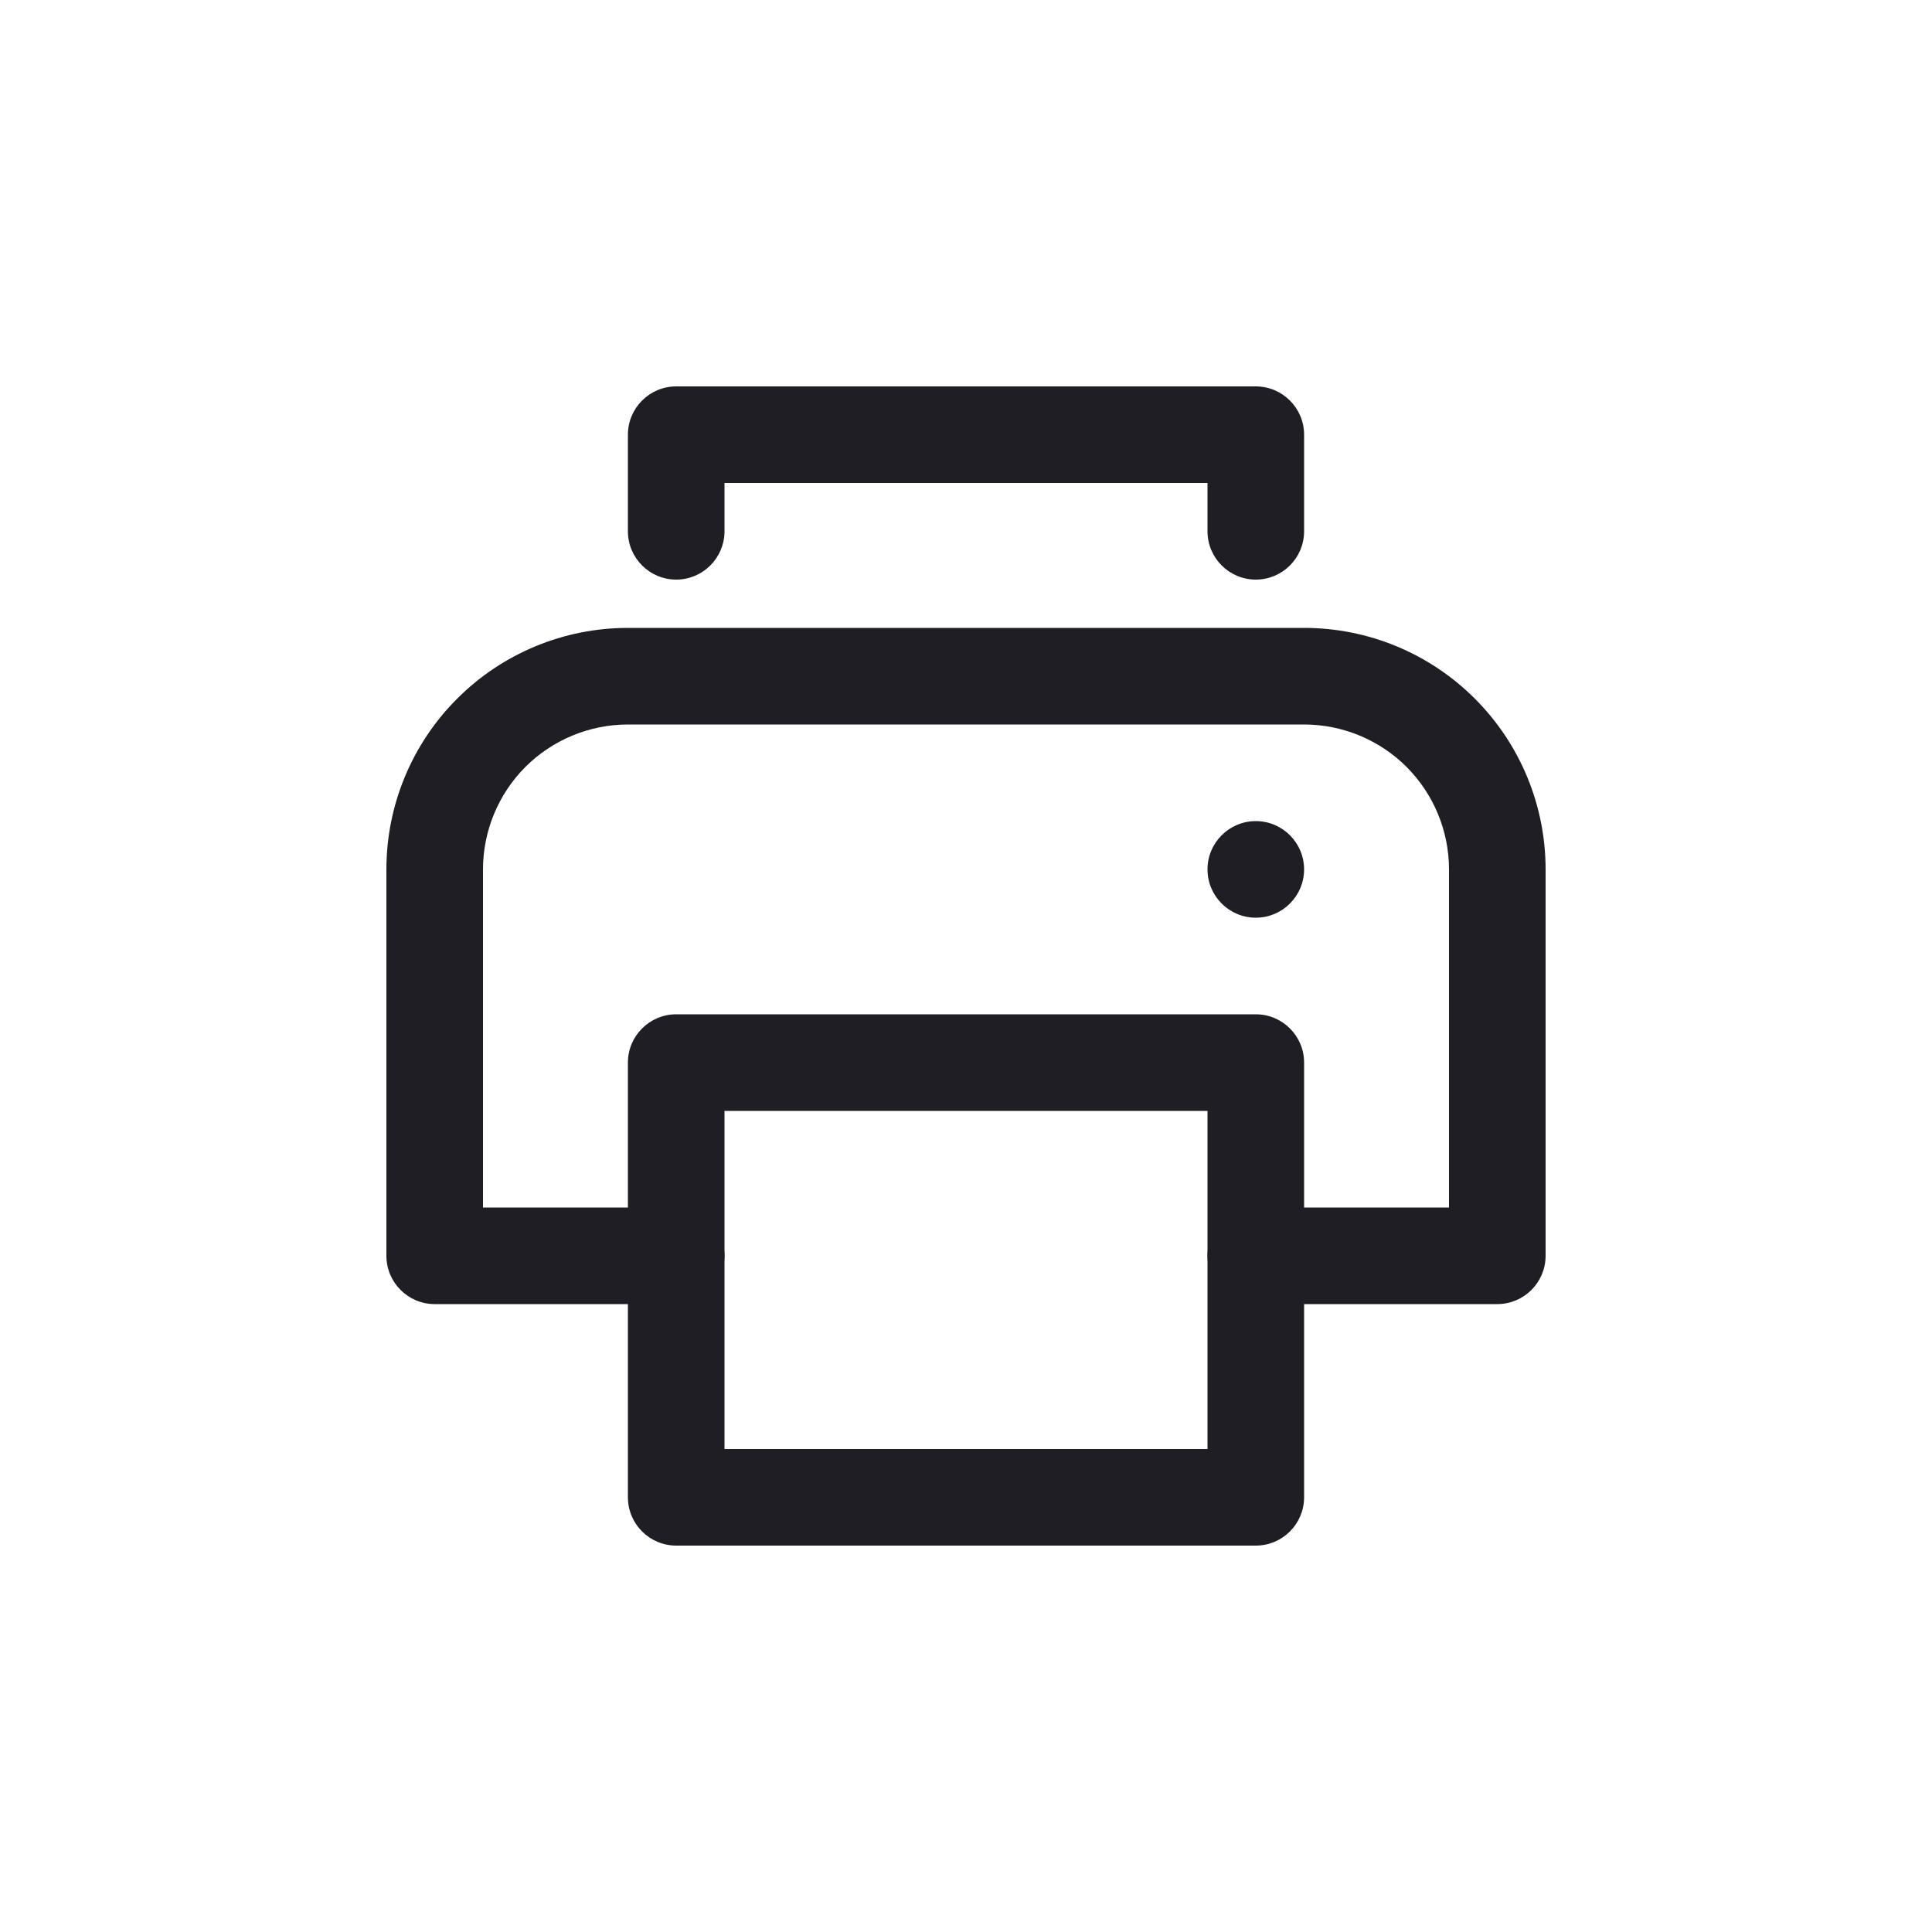 <svg width="24" height="24" viewBox="0 0 24 24" fill="none" xmlns="http://www.w3.org/2000/svg">
<path d="M15.6 11.4C15.931 11.4 16.2 11.131 16.2 10.8C16.2 10.469 15.931 10.2 15.6 10.2C15.269 10.2 15 10.469 15 10.8C15 11.131 15.269 11.4 15.6 11.4Z" fill="#201E25"/>
<path fill-rule="evenodd" clip-rule="evenodd" d="M7.8 5.4C7.8 5.069 8.069 4.8 8.4 4.8H15.6C15.931 4.8 16.2 5.069 16.2 5.4V6.6C16.2 6.931 15.931 7.2 15.6 7.2C15.269 7.2 15 6.931 15 6.6V6H9V6.6C9 6.931 8.731 7.2 8.4 7.2C8.069 7.2 7.8 6.931 7.8 6.6V5.4Z" fill="#201E25"/>
<path fill-rule="evenodd" clip-rule="evenodd" d="M7.8 9C7.323 9 6.865 9.19 6.527 9.527C6.19 9.865 6 10.323 6 10.8V15H8.4C8.731 15 9 15.269 9 15.6C9 15.931 8.731 16.2 8.4 16.2H5.4C5.069 16.2 4.8 15.931 4.8 15.6V10.8C4.8 10.004 5.116 9.241 5.679 8.679C6.241 8.116 7.004 7.8 7.8 7.8H16.2C16.996 7.8 17.759 8.116 18.321 8.679C18.884 9.241 19.2 10.004 19.2 10.8V15.6C19.2 15.931 18.931 16.2 18.6 16.2H15.6C15.269 16.2 15 15.931 15 15.6C15 15.269 15.269 15 15.6 15H18V10.8C18 10.323 17.81 9.865 17.473 9.527C17.135 9.19 16.677 9 16.2 9H7.8Z" fill="#201E25"/>
<path fill-rule="evenodd" clip-rule="evenodd" d="M7.8 13.2C7.8 12.869 8.069 12.6 8.4 12.6H15.6C15.931 12.6 16.2 12.869 16.2 13.2V18.6C16.2 18.931 15.931 19.2 15.6 19.2H8.4C8.069 19.2 7.8 18.931 7.8 18.6V13.2ZM9 13.8V18H15V13.8H9Z" fill="#201E25"/>
</svg>

